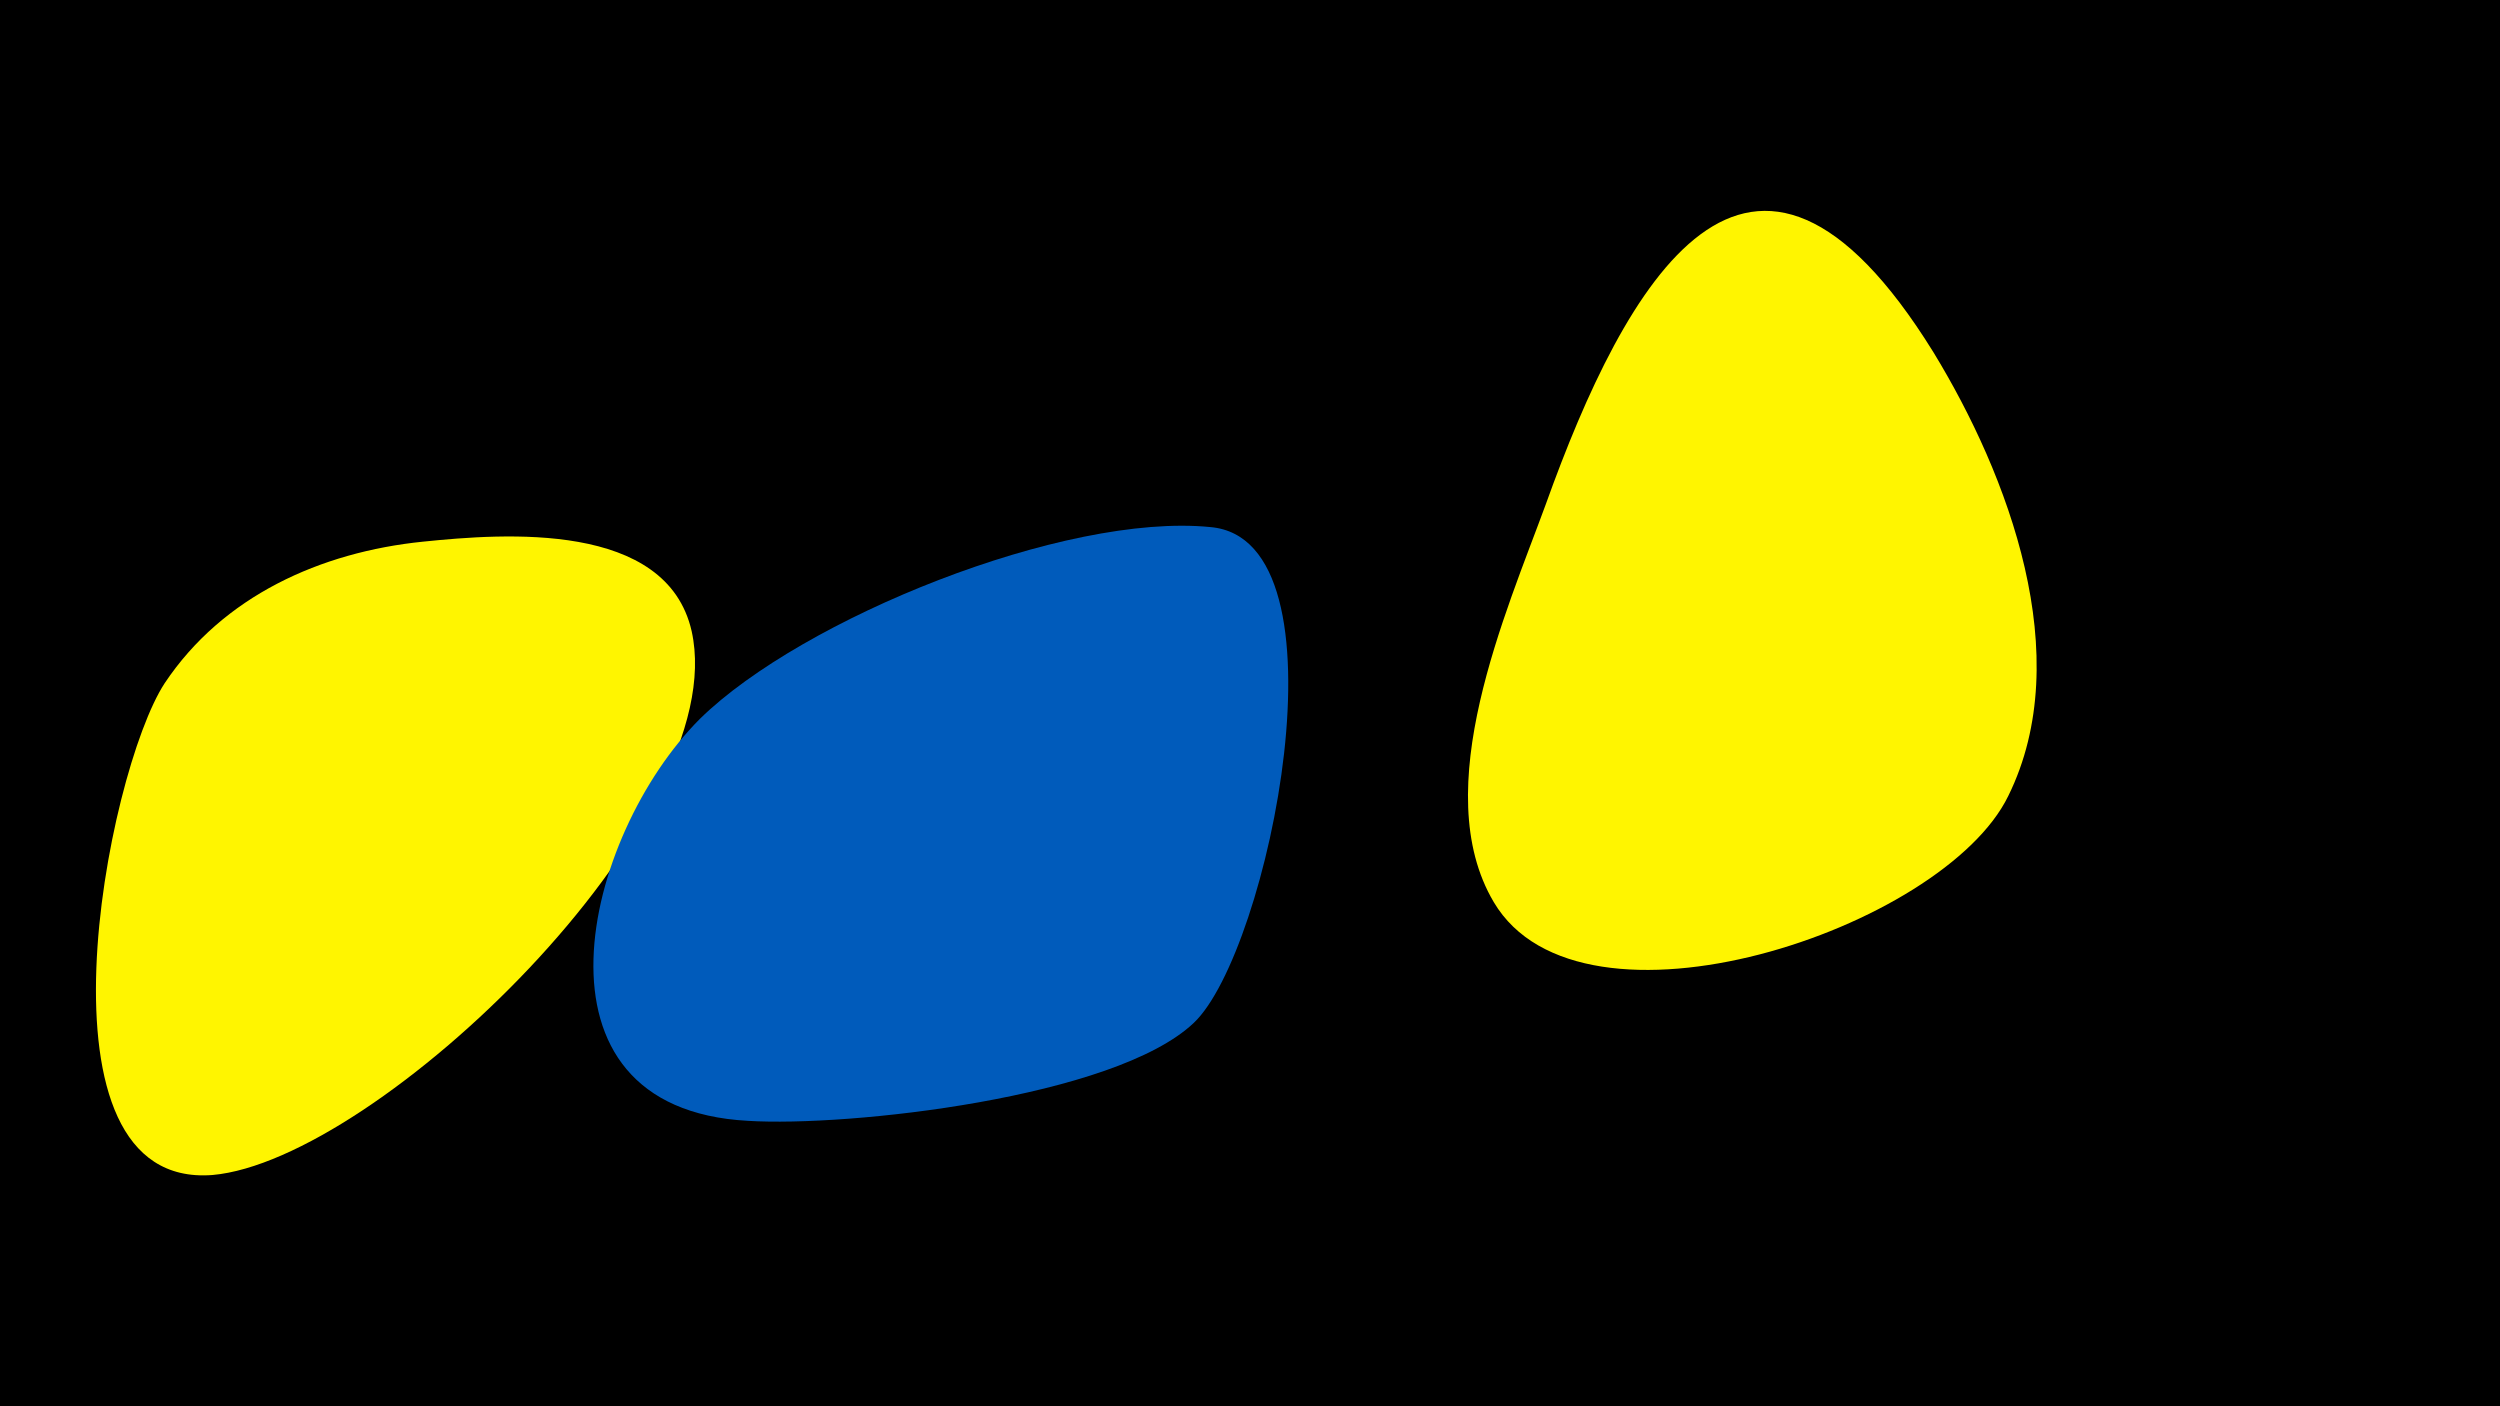 <svg width="1200" height="675" viewBox="-500 -500 1200 675" xmlns="http://www.w3.org/2000/svg"><path d="M-500-500h1200v675h-1200z" fill="#000"/><path d="M-297-240c-49 5-96 26-124 68-28 43-67 243 23 236 79-7 250-171 230-261-12-53-90-47-129-43z"  fill="#fff500" /><path d="M81-247c-70-7-196 44-245 92-56 56-88 187 23 193 48 3 176-11 214-47 36-34 77-232 8-238z"  fill="#005bbb" /><path d="M428-331c-88-142-148-33-186 73-19 52-57 137-25 191 42 71 216 13 247-51 33-67 0-154-36-213z"  fill="#fff500" /></svg>
